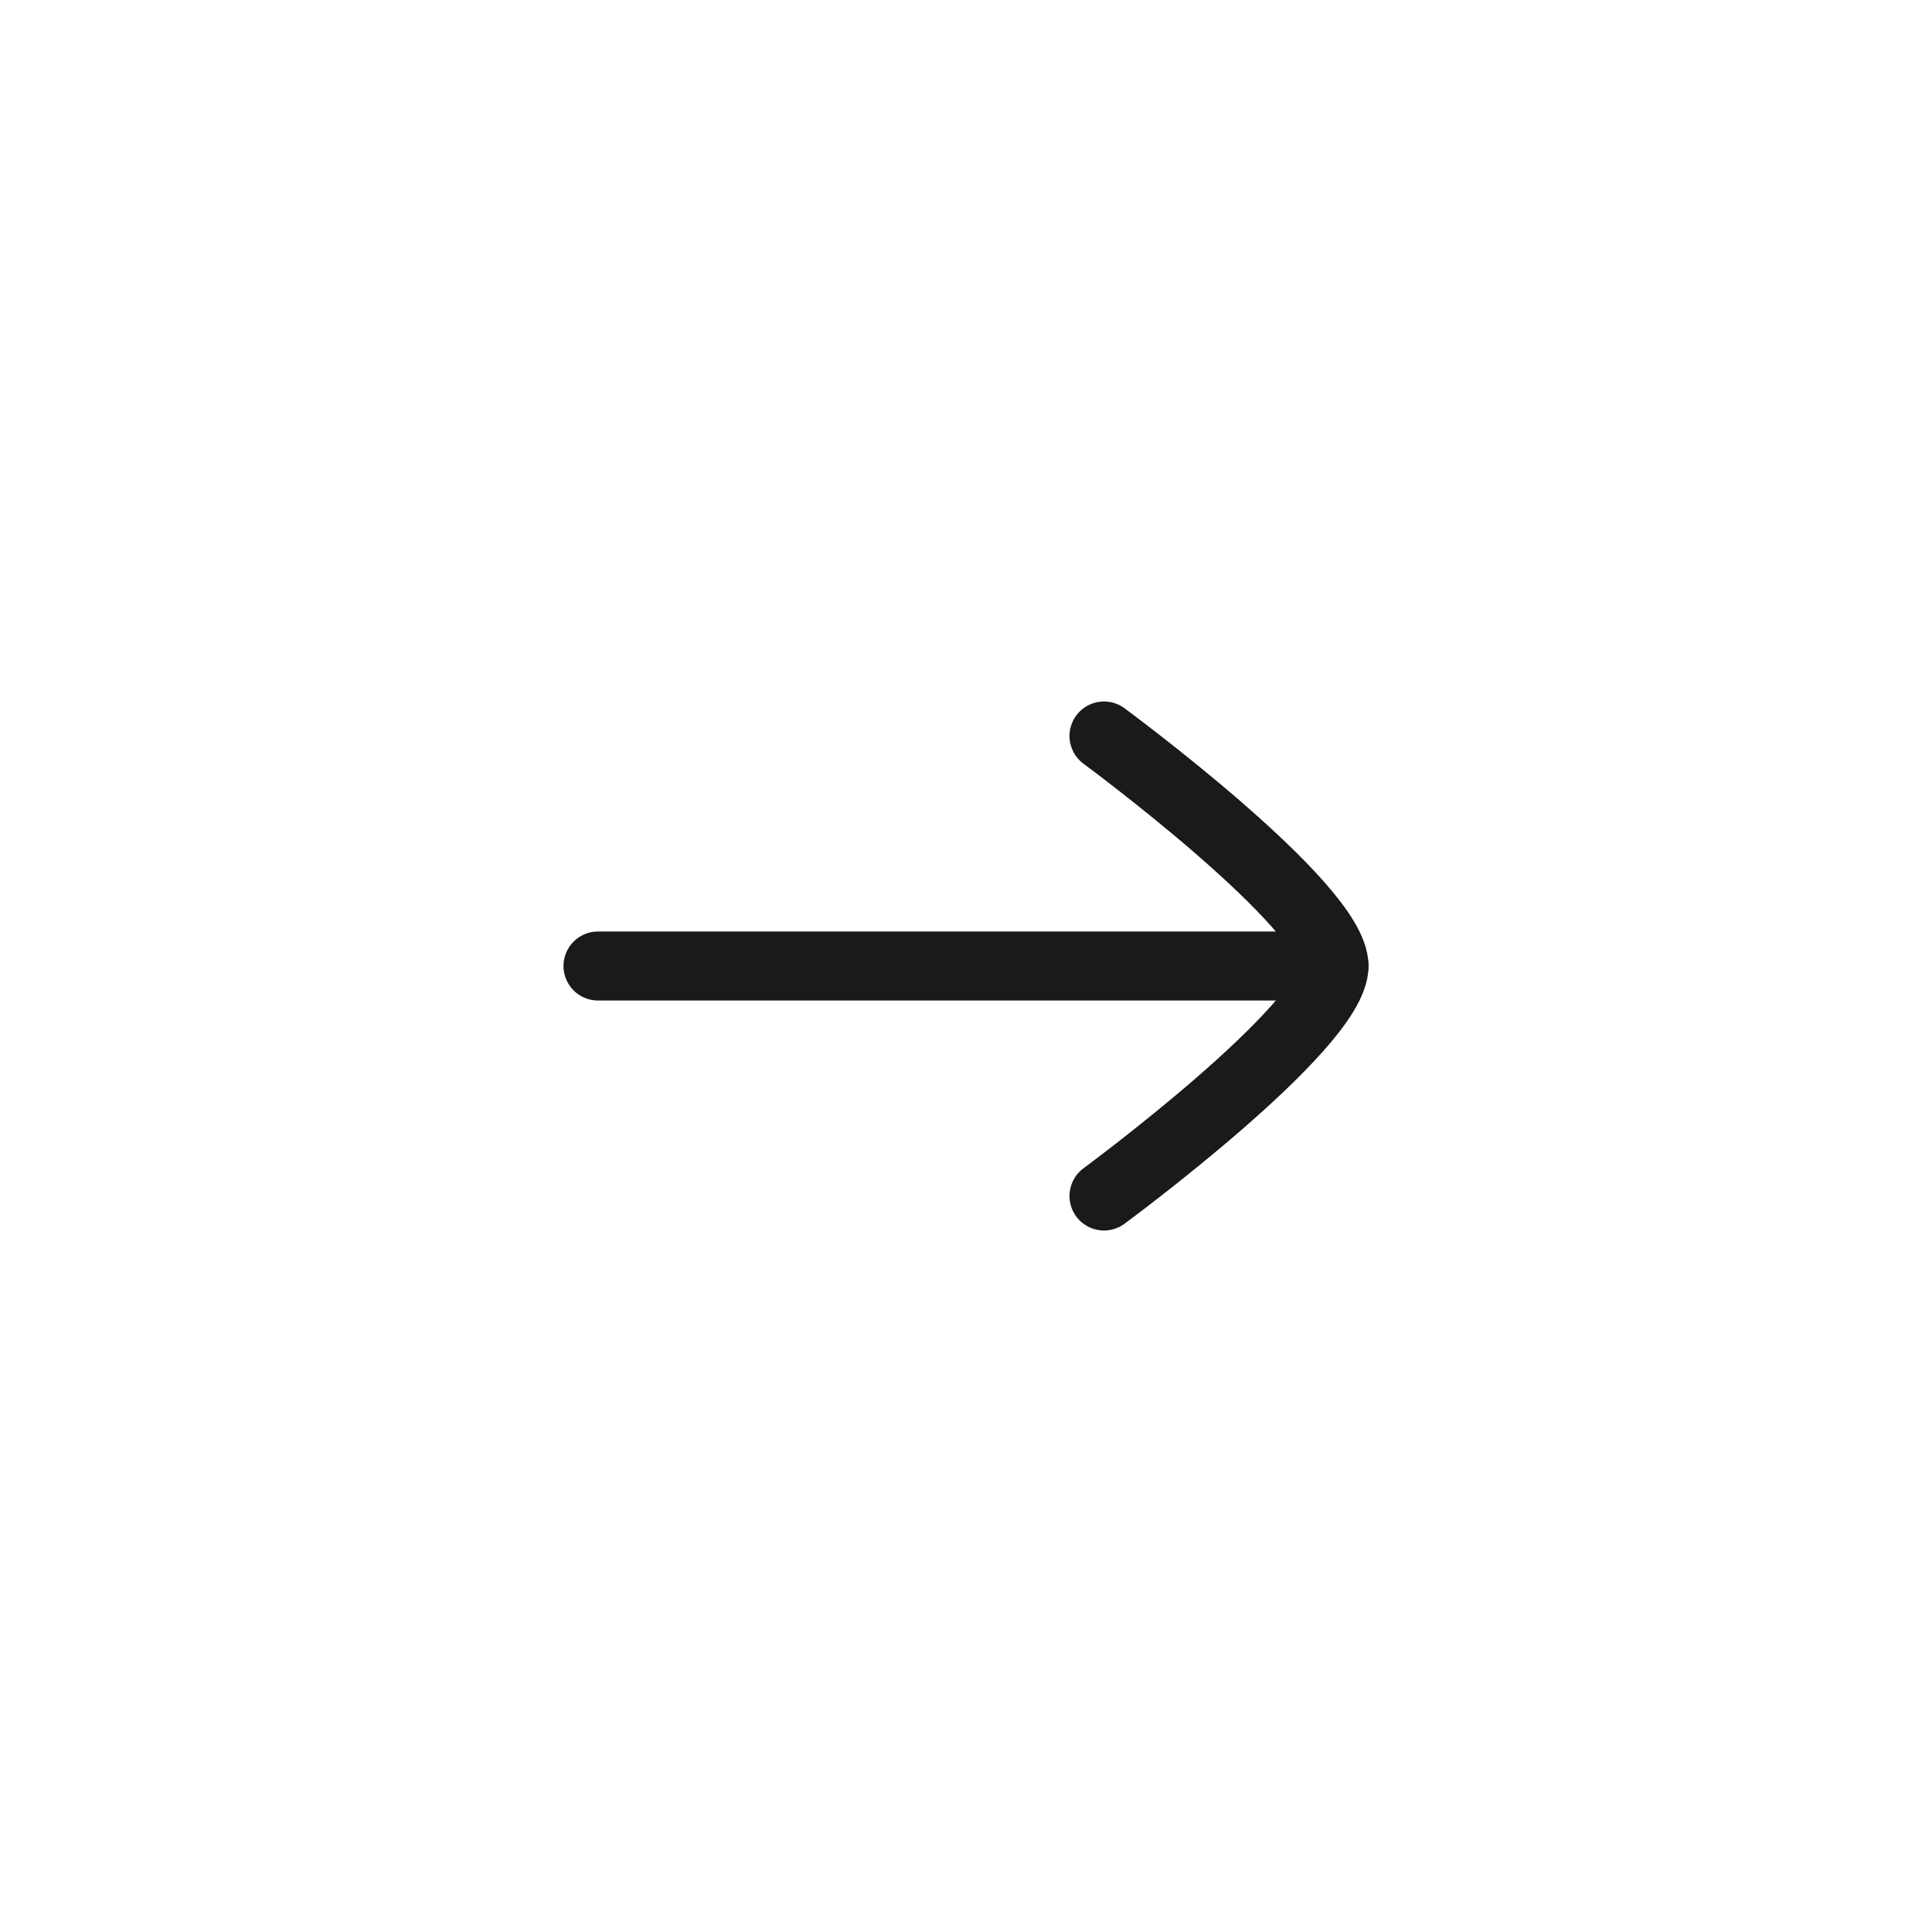 <svg width="56" height="56" viewBox="0 0 56 56" fill="none" xmlns="http://www.w3.org/2000/svg">
<path d="M38.666 28H17.333" stroke="#1A1A1A" stroke-width="2" stroke-linecap="round" stroke-linejoin="round"/>
<path d="M32 34.667C32 34.667 38.667 29.757 38.667 28C38.667 26.243 32 21.333 32 21.333" stroke="#1A1A1A" stroke-width="2" stroke-linecap="round" stroke-linejoin="round"/>
</svg>
